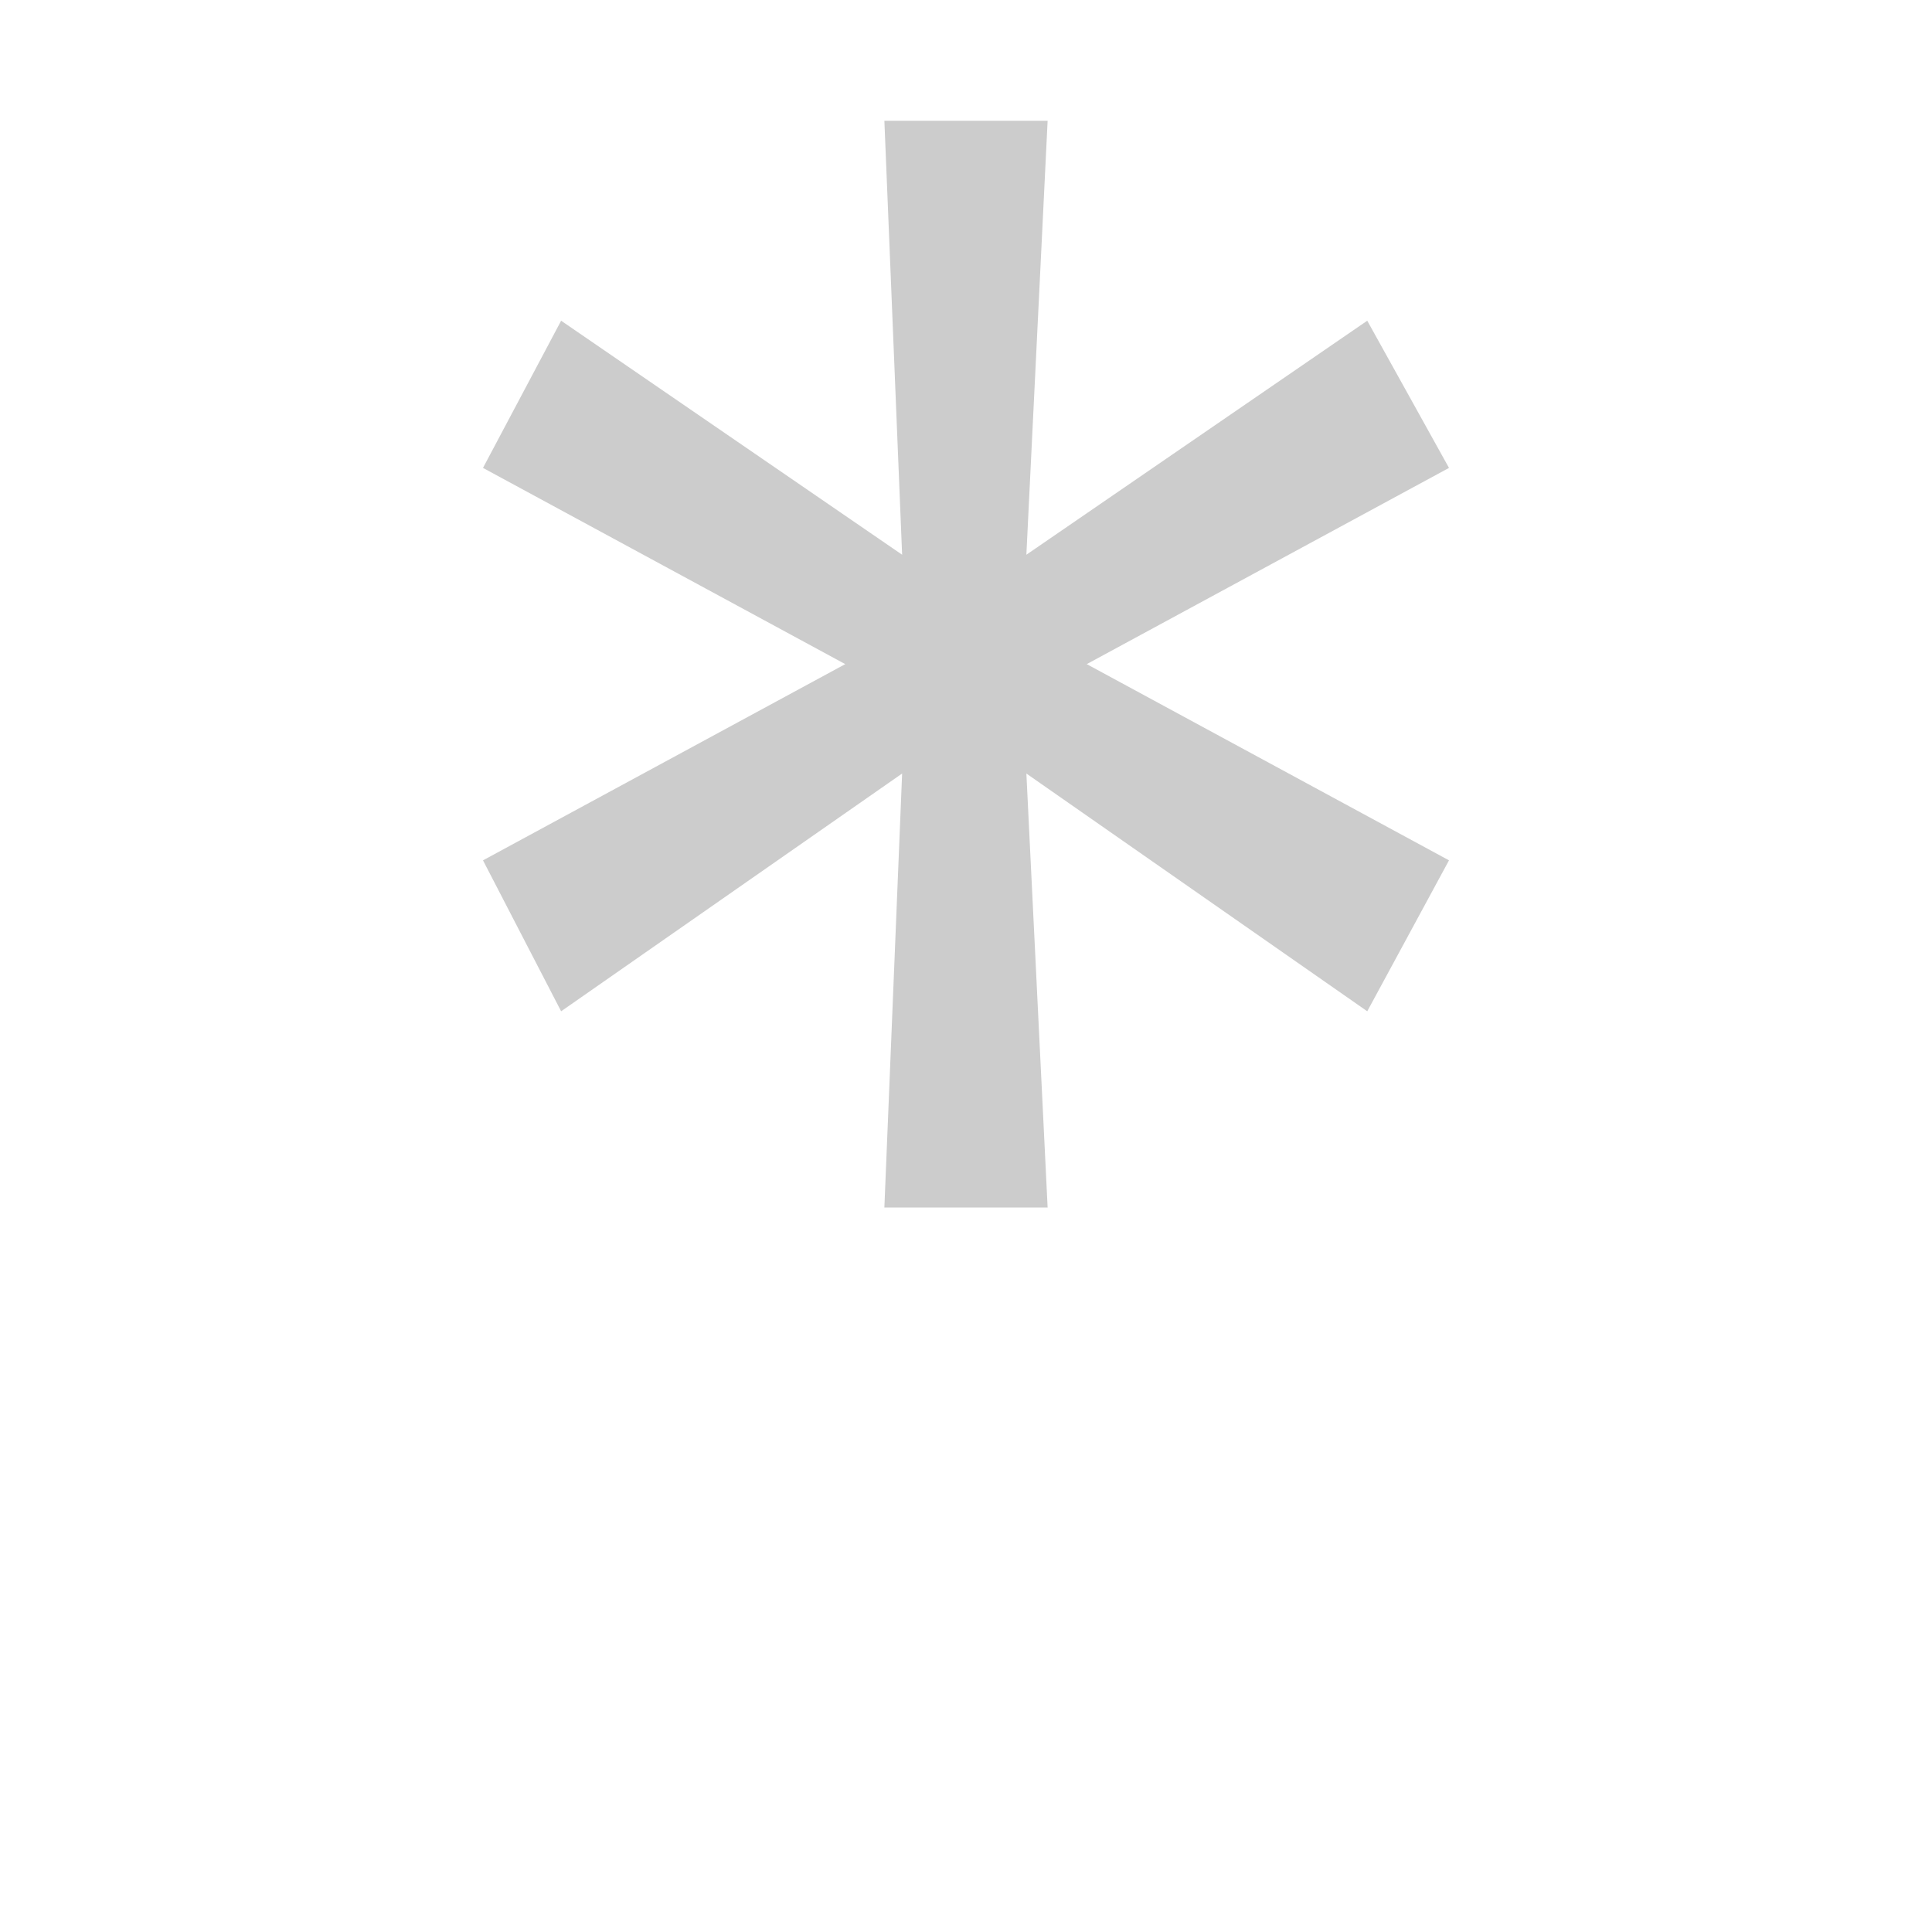 <svg width="16" height="16" viewBox="0 0 16 16" fill="none" xmlns="http://www.w3.org/2000/svg">
<path d="M8.676 10H7.324L7.471 6.406L4.647 8.375L4 7.125L7 5.5L4 3.875L4.647 2.656L7.471 4.594L7.324 1H8.676L8.5 4.594L11.323 2.656L12 3.875L9 5.5L12 7.125L11.323 8.375L8.5 6.406L8.676 10Z" fill="#CCCCCC"/>
</svg>
